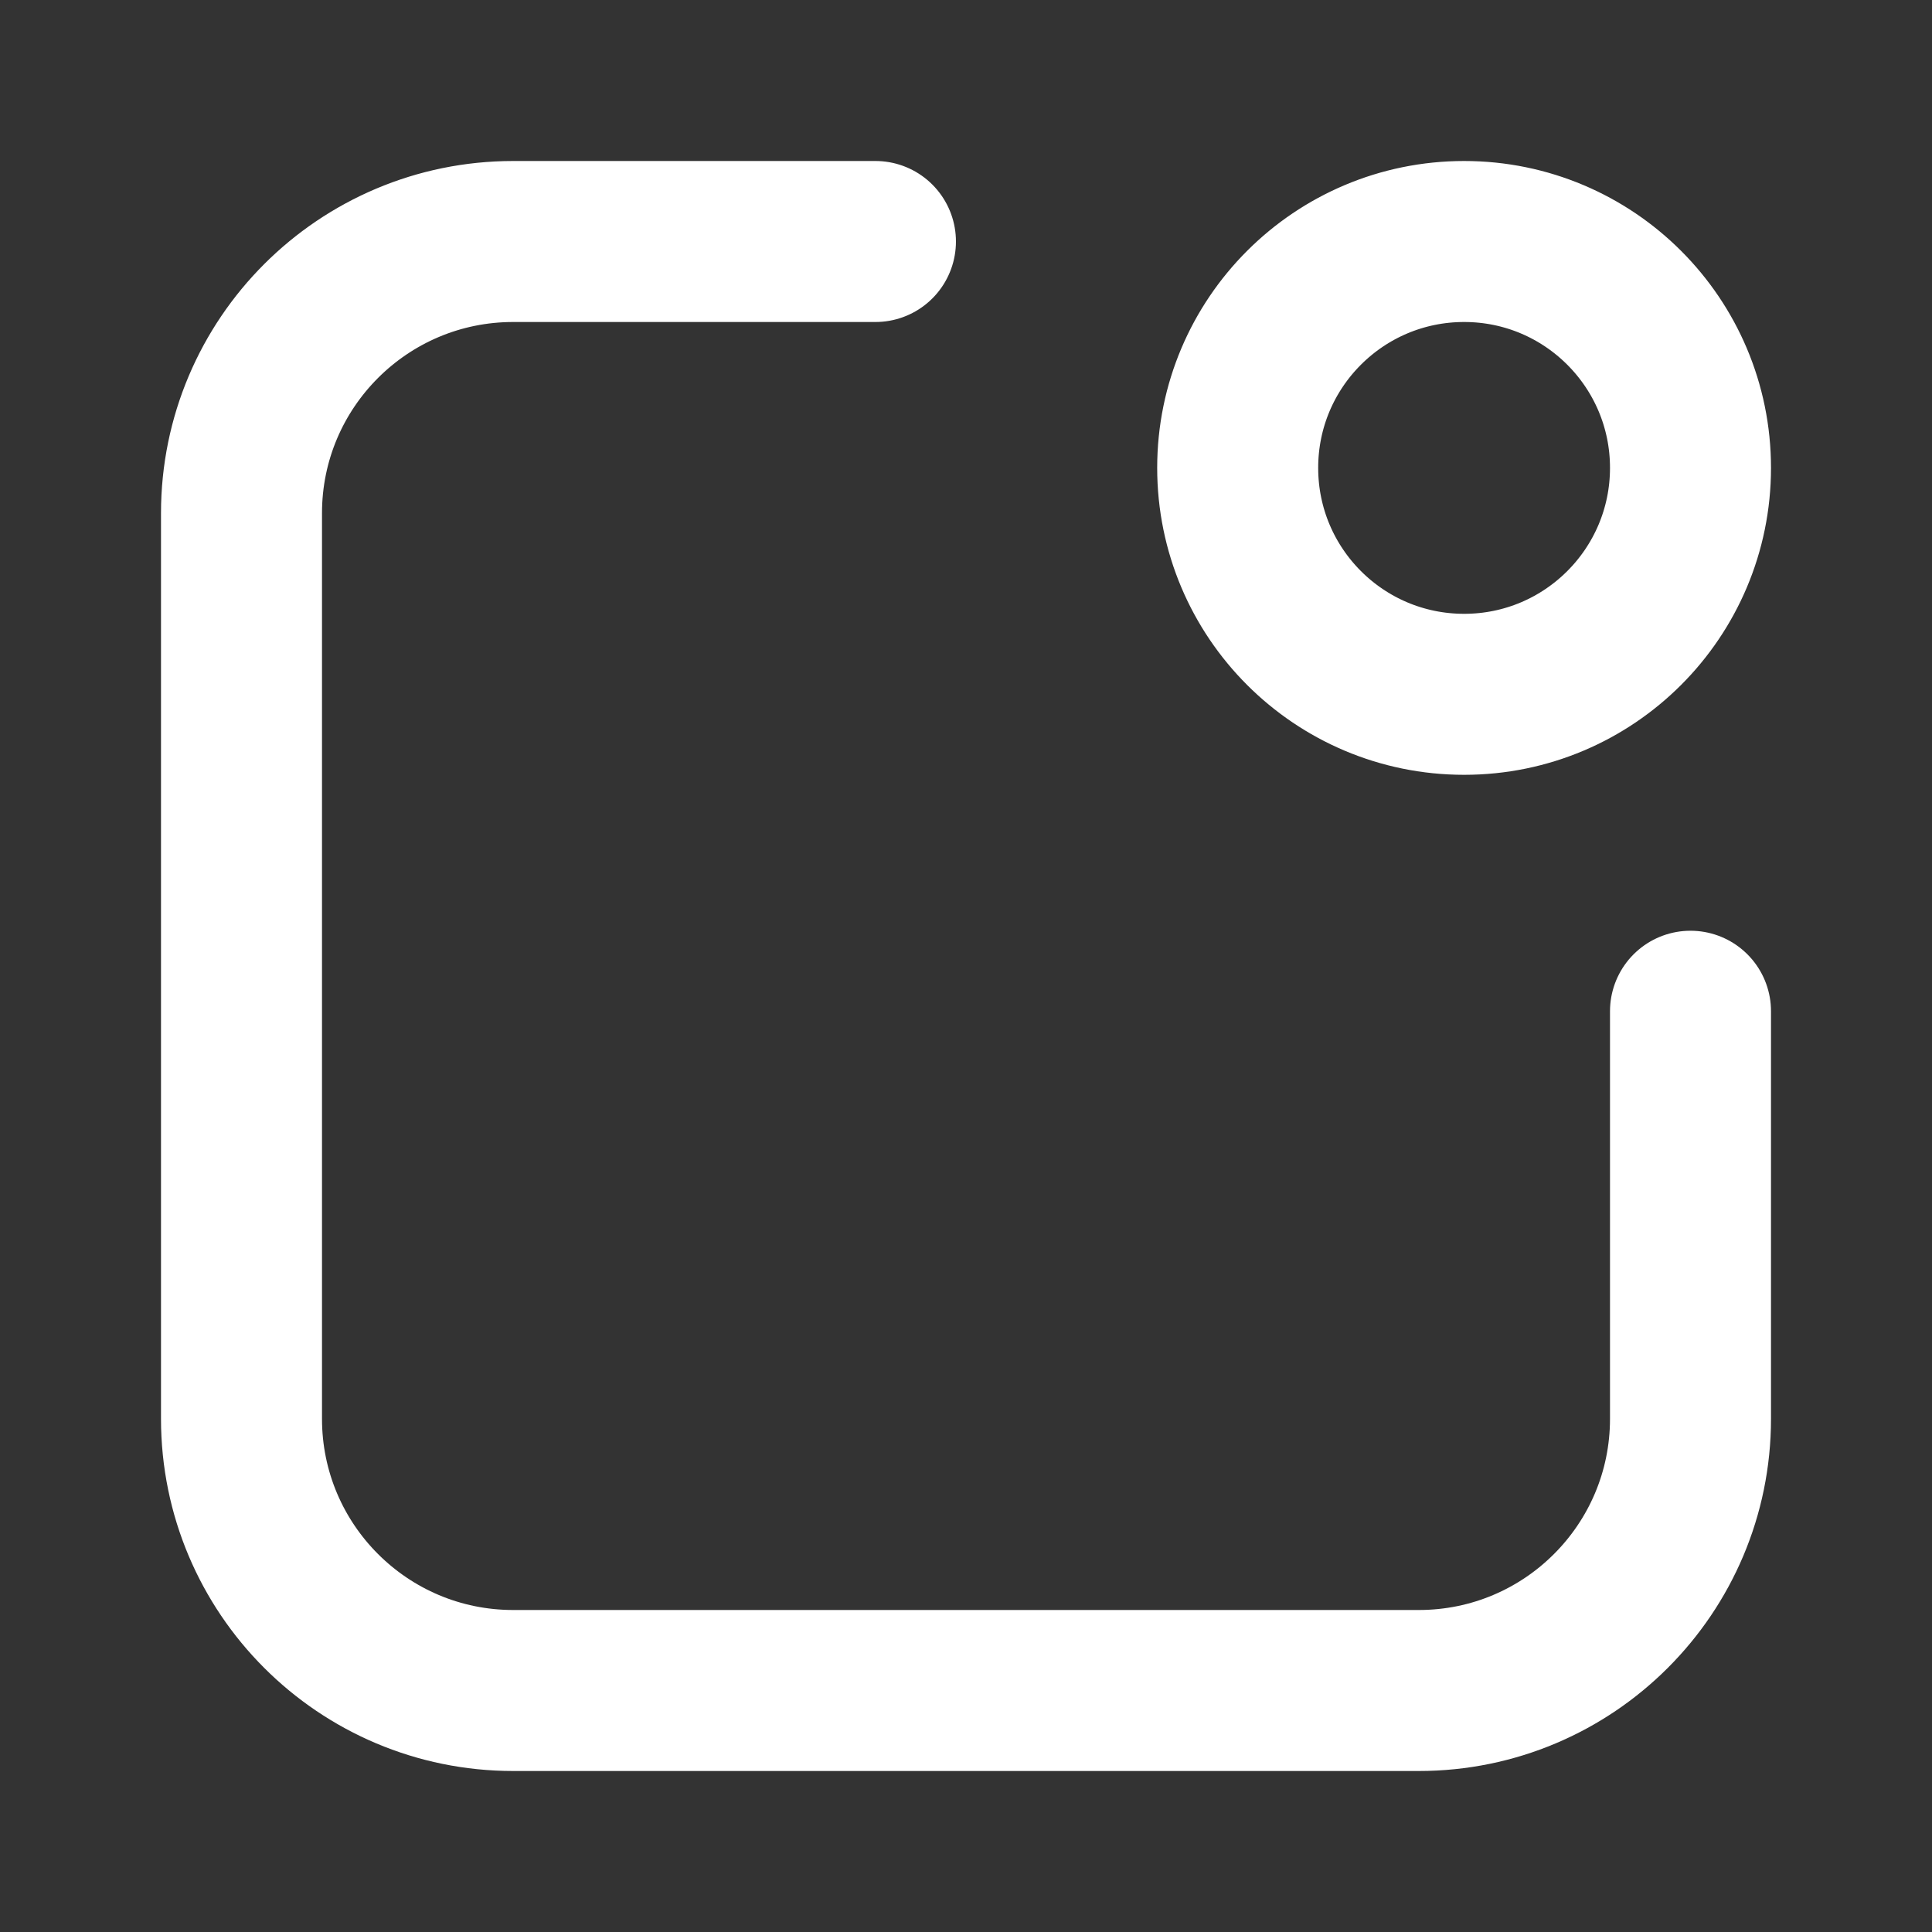 <svg width="24" height="24" viewBox="0 0 24 24" fill="none" xmlns="http://www.w3.org/2000/svg">
<rect x="0" y="0" width="24" height="24" fill="#333333" stroke="none"/>
<path d="M10.875 3H6.375C4.511 3 3 4.511 3 6.375V17.625C3 19.489 4.511 21 6.375 21H17.625C19.489 21 21 19.489 21 17.625V12.562M21 5.812C21 7.366 19.741 8.625 18.188 8.625C16.634 8.625 15.375 7.366 15.375 5.812C15.375 4.259 16.634 3 18.188 3C19.741 3 21 4.259 21 5.812Z" stroke="white" stroke-width="2" stroke-linecap="round"/>
</svg>
